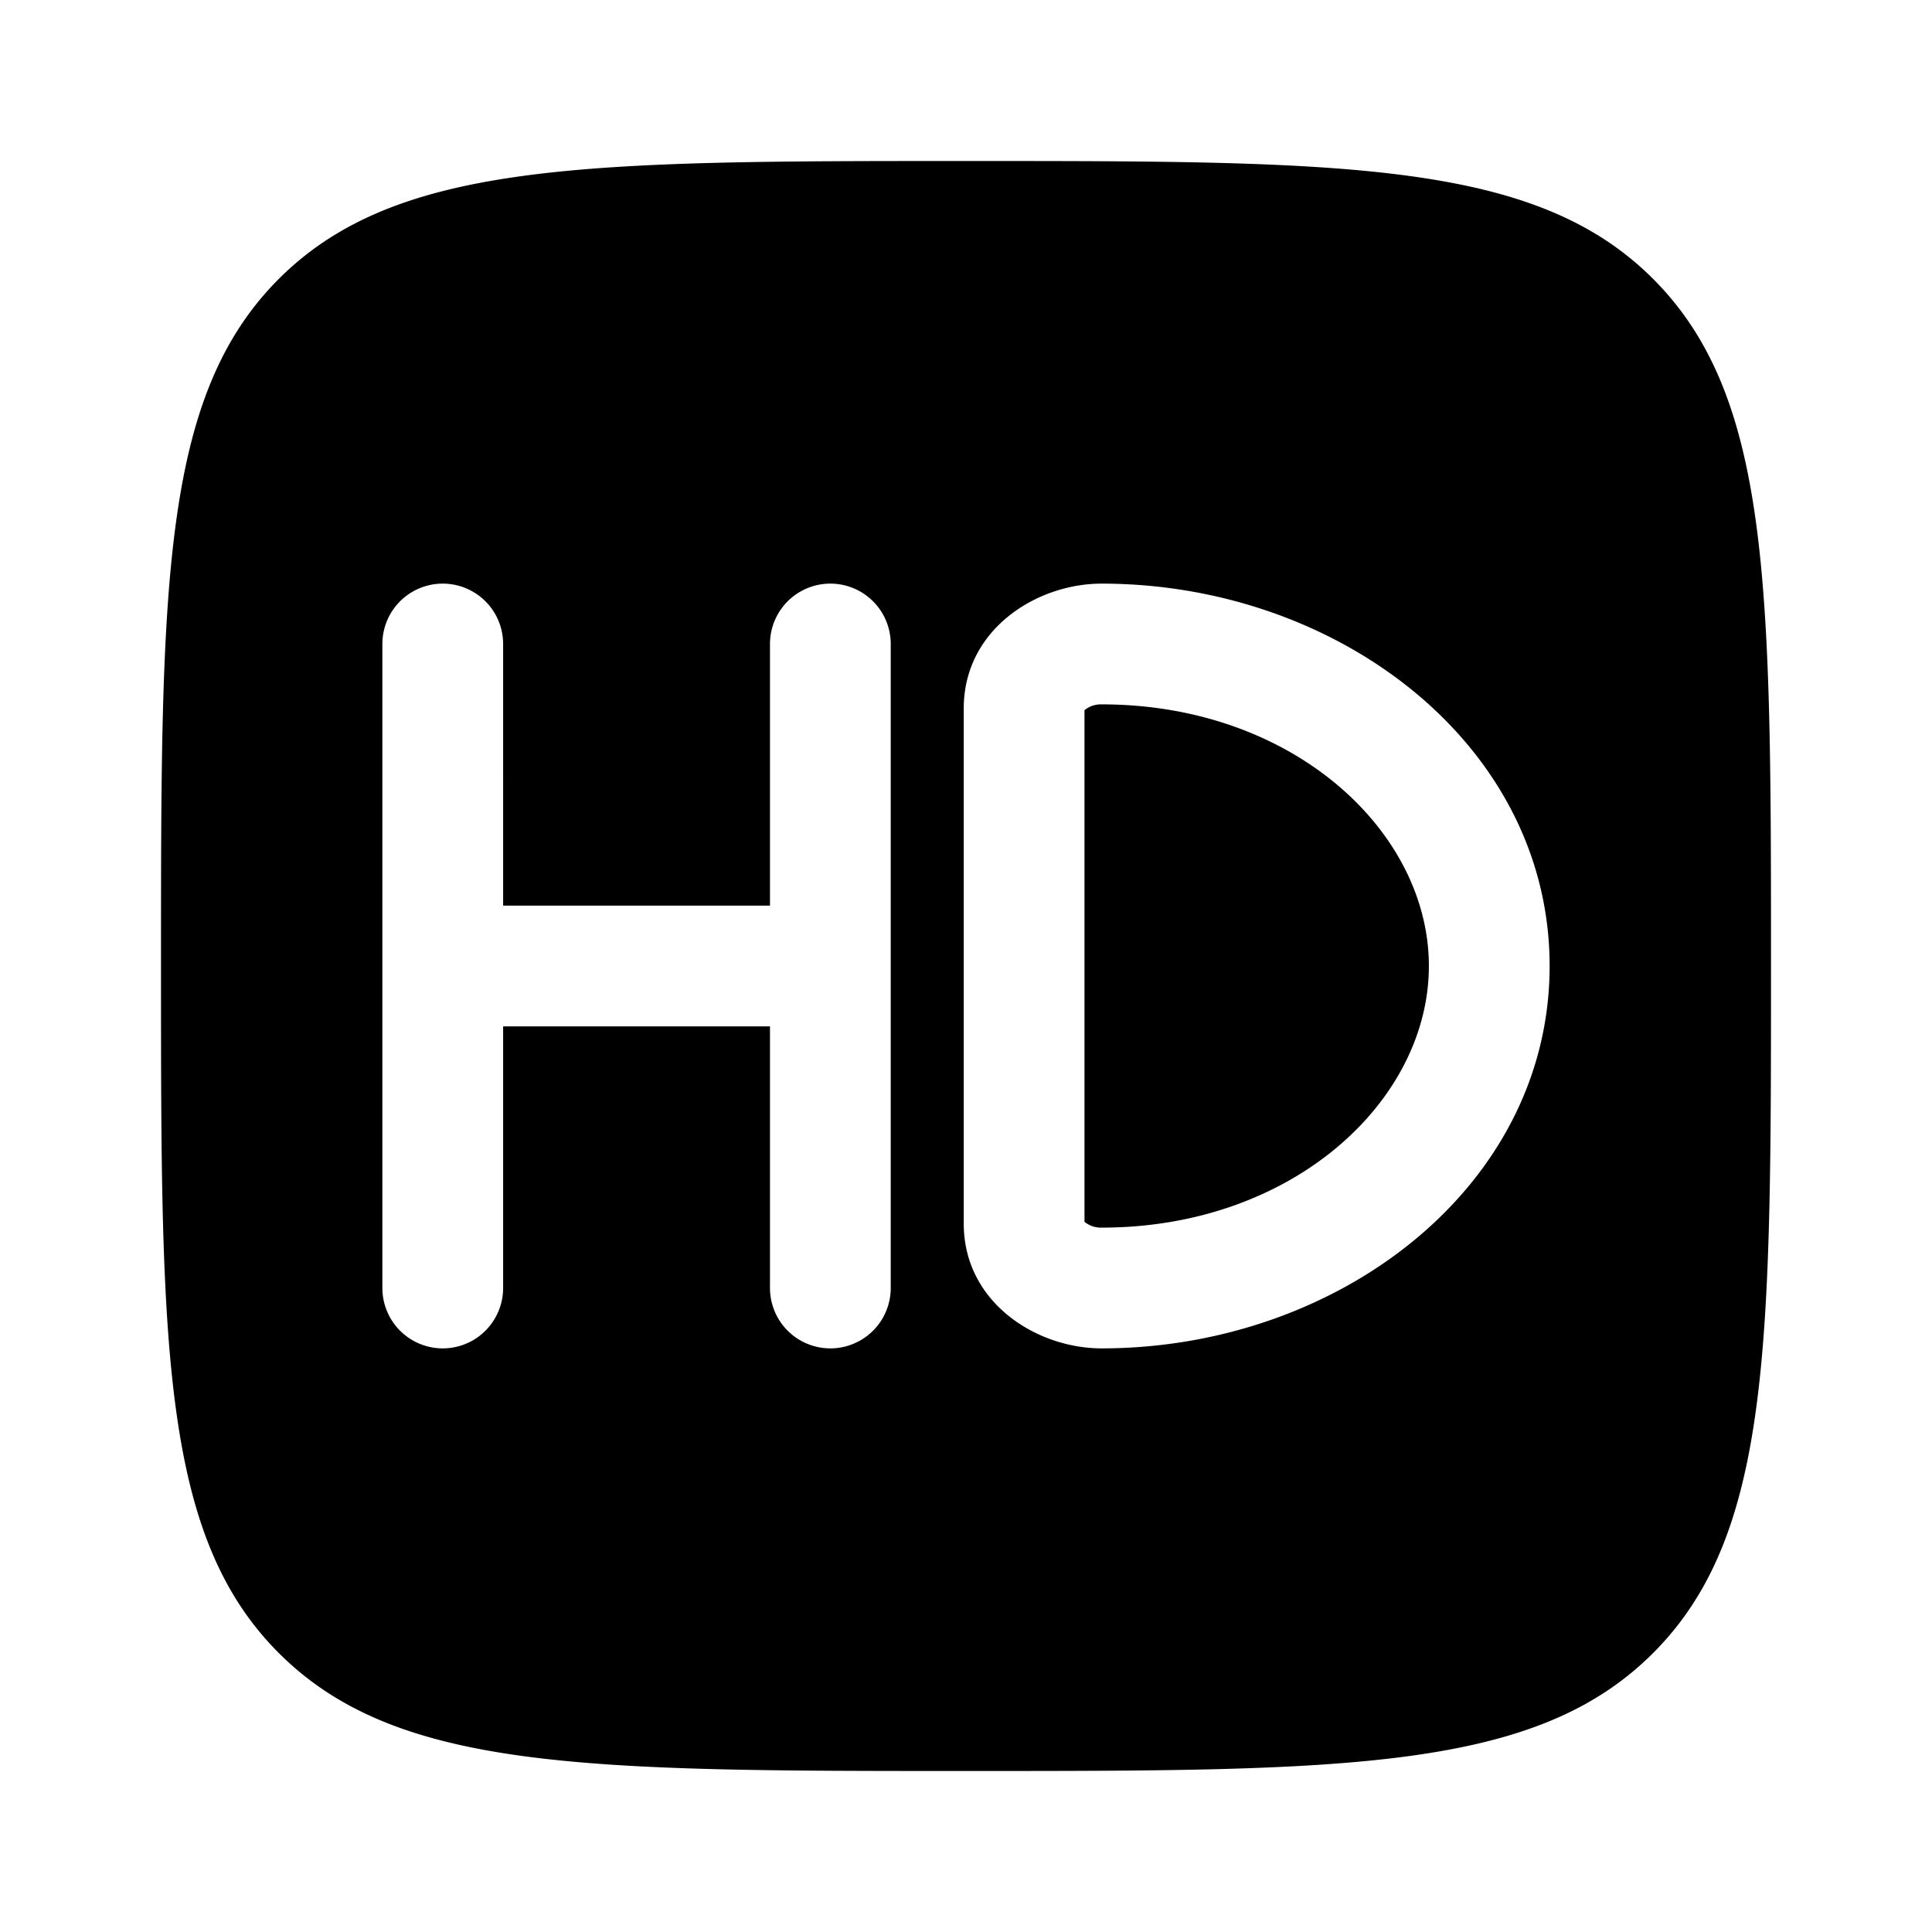 <svg viewBox="0 0 24 24"><path fill="currentColor" fill-rule="evenodd" d="M2 12c0-4.714 0-7.071 1.464-8.536C4.93 2 7.286 2 12 2c4.714 0 7.071 0 8.535 1.464C22 4.93 22 7.286 22 12c0 4.714 0 7.071-1.465 8.535C19.072 22 16.714 22 12 22s-7.071 0-8.536-1.465C2 19.072 2 16.714 2 12m4.25-4a.75.75 0 0 0-1.5 0v8a.75.75 0 0 0 1.5 0v-3.25h3.315V16a.75.75 0 0 0 1.5 0V8a.75.75 0 0 0-1.5 0v3.25H6.25zm5.722.8c0-.98.903-1.55 1.713-1.55c2.937 0 5.565 2.002 5.565 4.75s-2.628 4.75-5.565 4.75c-.81 0-1.713-.57-1.713-1.55zm1.5.022a.321.321 0 0 1 .213-.072c2.381 0 4.065 1.58 4.065 3.25s-1.684 3.25-4.065 3.25a.321.321 0 0 1-.213-.072z" clip-rule="evenodd"/></svg>